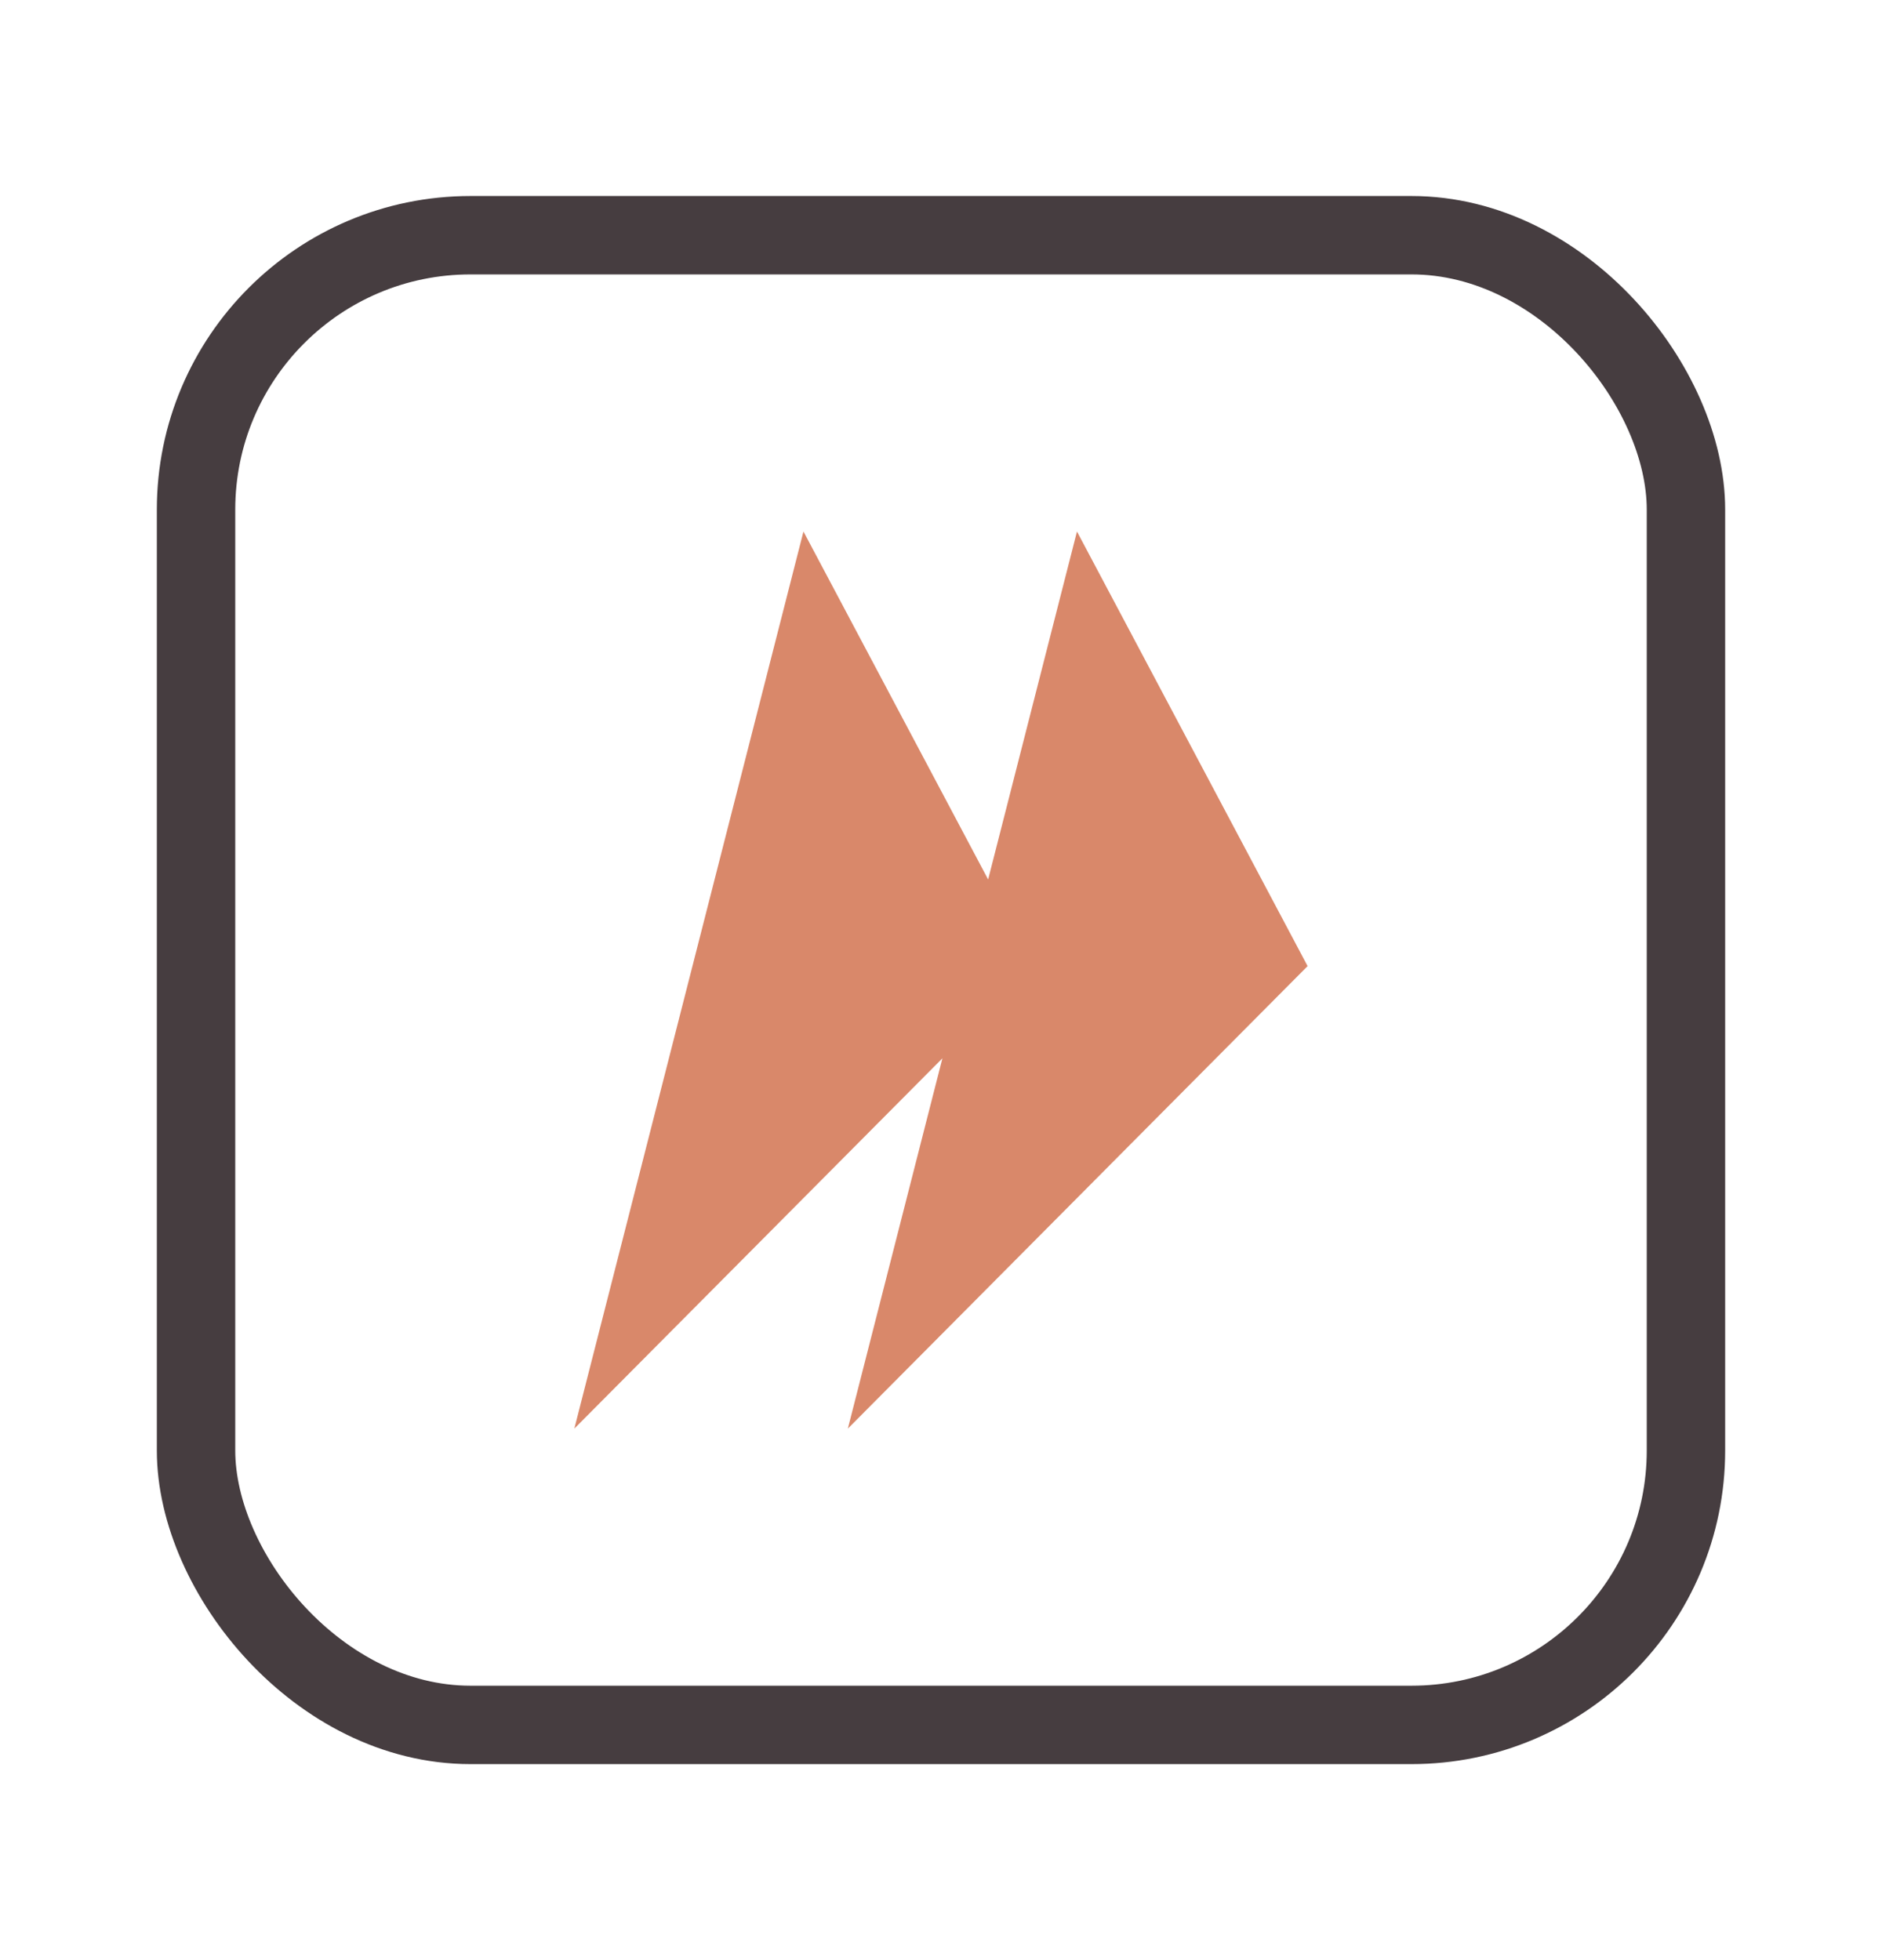 <svg width="24" height="25" viewBox="0 0 24 25" fill="none" xmlns="http://www.w3.org/2000/svg">
<path fill-rule="evenodd" clip-rule="evenodd" d="M12.018 13.498L7.324 18.221L10.246 6.779L12.601 11.217L13.734 6.779L16.675 12.322L10.812 18.221L12.018 13.498Z" fill="#D9886A"/>
<rect x="2.5" y="3" width="19" height="19" rx="3.5" stroke="#463D40"/>
</svg>

